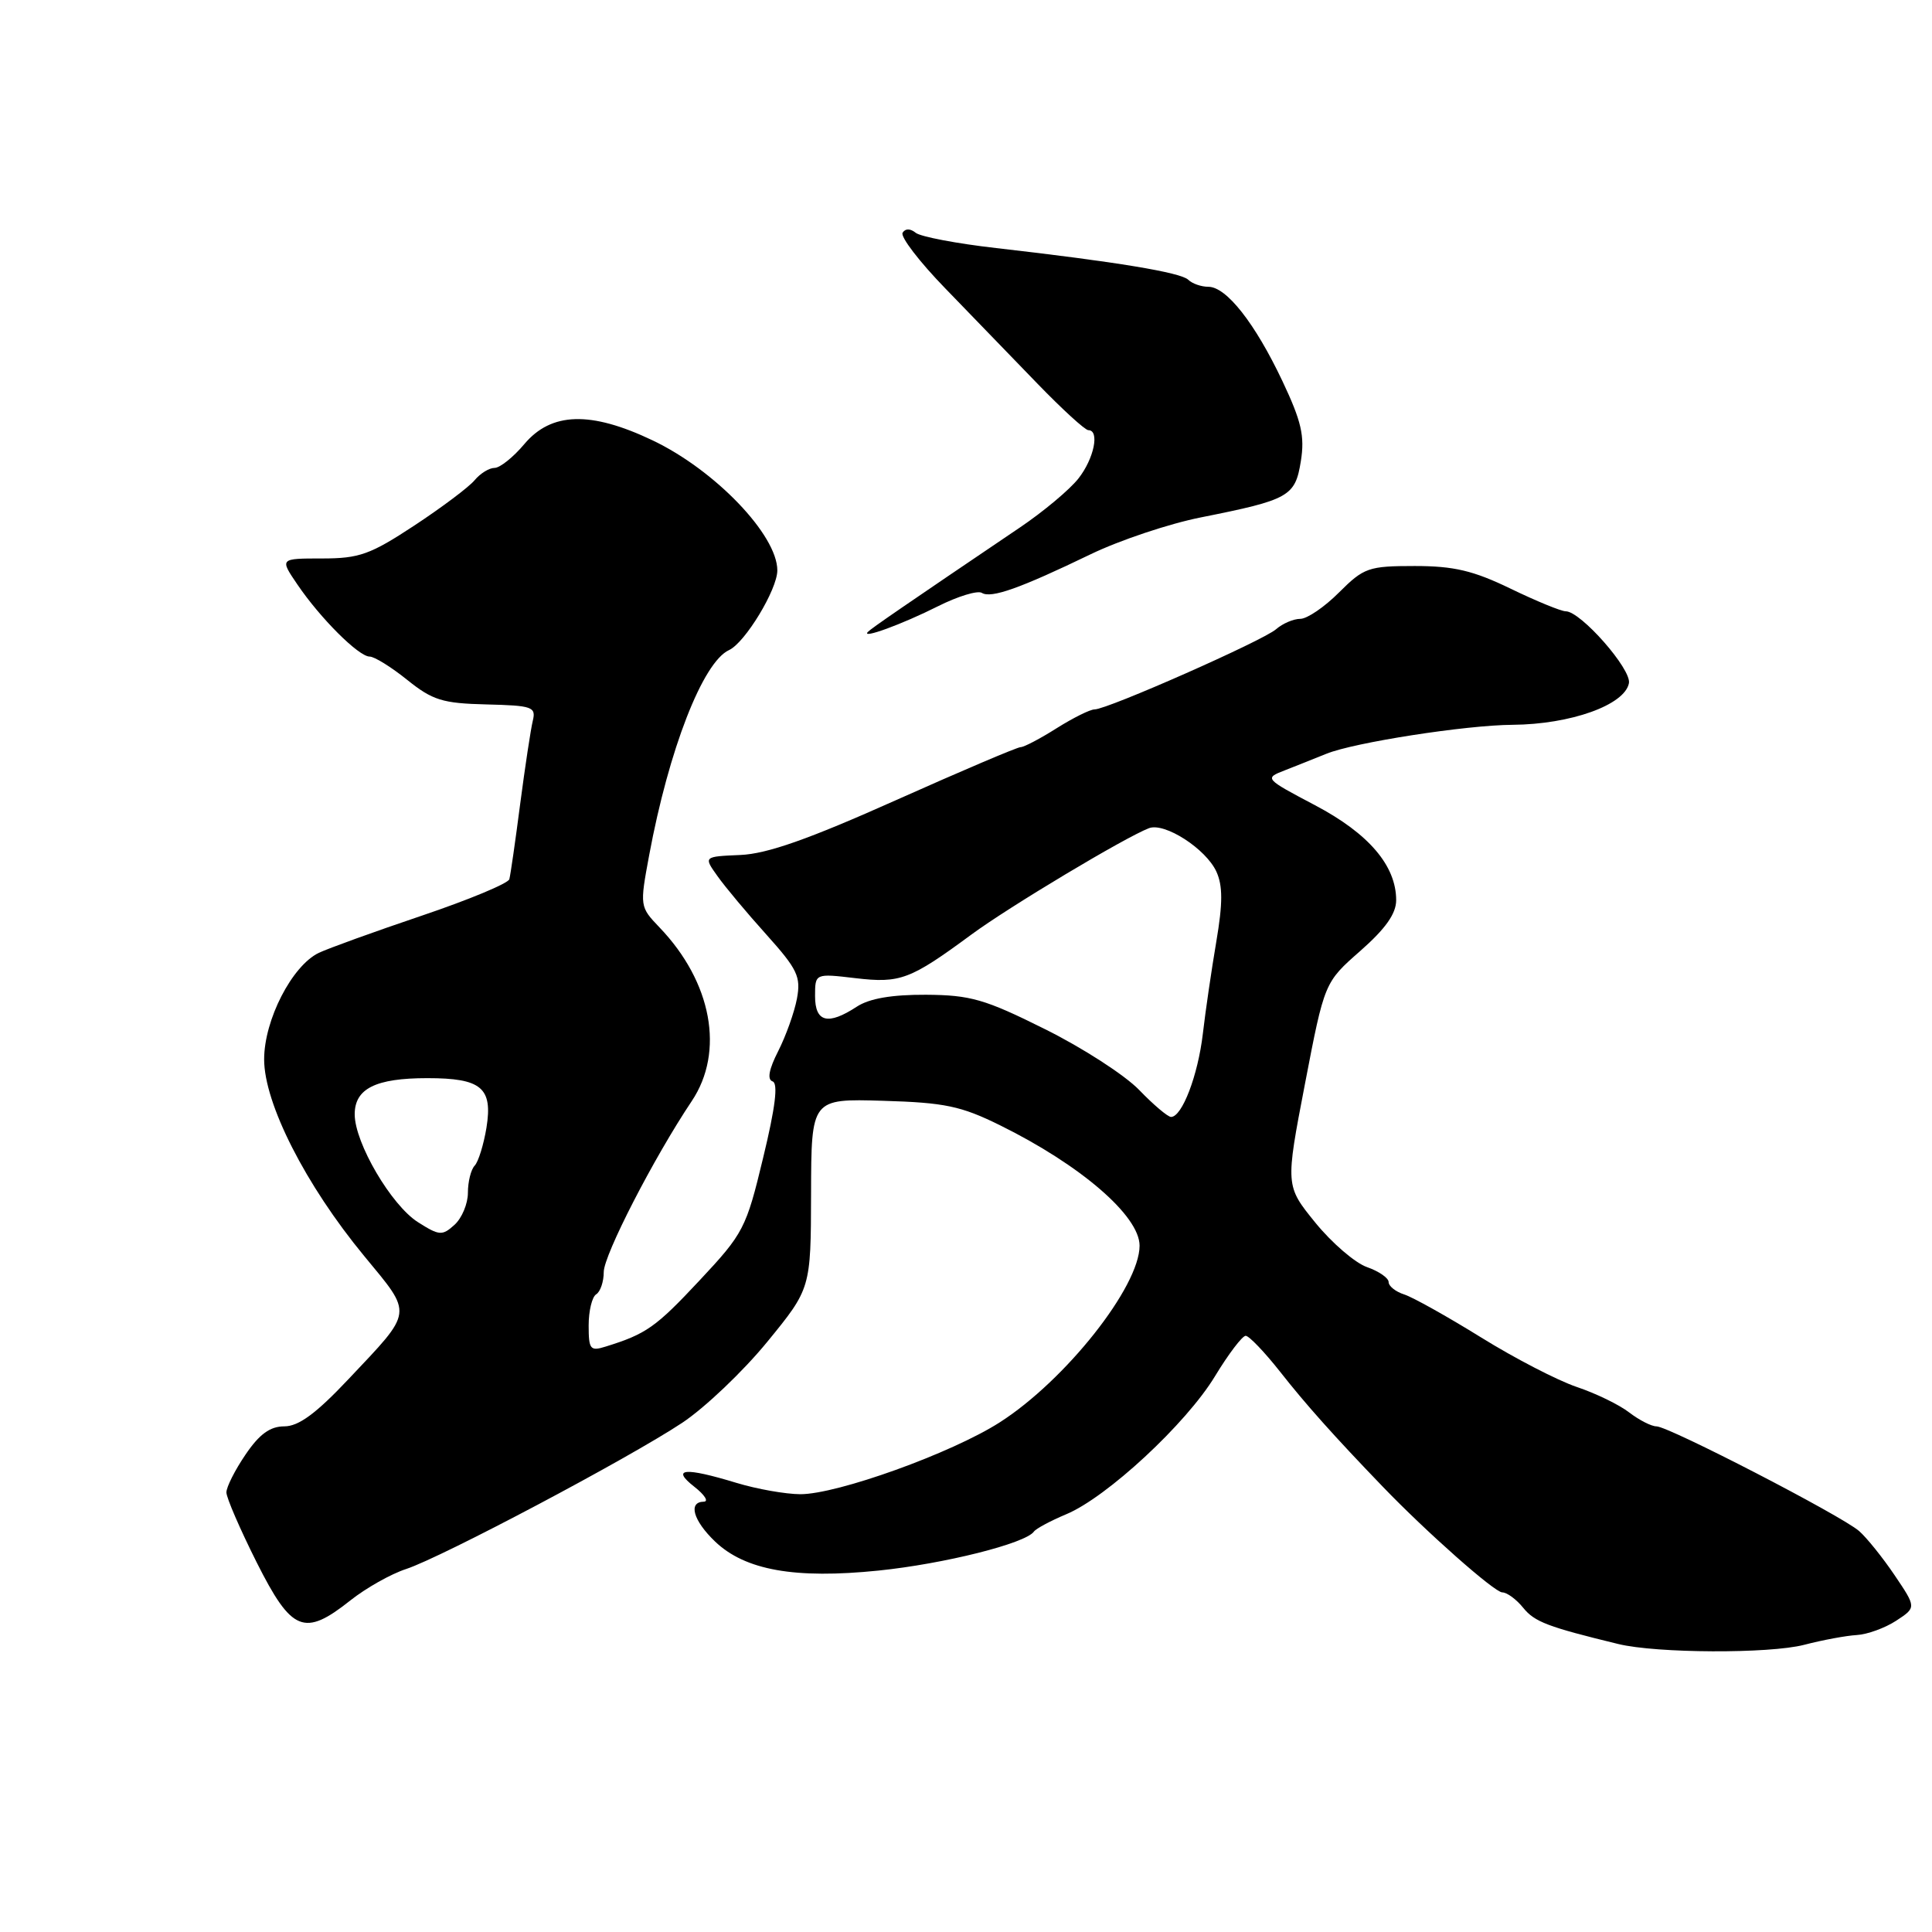 <?xml version="1.0" encoding="UTF-8" standalone="no"?>
<!DOCTYPE svg PUBLIC "-//W3C//DTD SVG 1.1//EN" "http://www.w3.org/Graphics/SVG/1.1/DTD/svg11.dtd" >
<svg xmlns="http://www.w3.org/2000/svg" xmlns:xlink="http://www.w3.org/1999/xlink" version="1.1" viewBox="0 0 256 256">
 <g >
 <path fill="currentColor"
d=" M 239.05 217.95 C 241.50 217.31 244.64 216.73 246.04 216.65 C 247.44 216.57 249.79 215.71 251.26 214.75 C 253.93 213.00 253.93 213.00 251.05 208.73 C 249.47 206.39 247.35 203.75 246.34 202.87 C 243.98 200.82 221.10 189.00 219.49 189.00 C 218.82 189.00 217.20 188.17 215.88 187.16 C 214.57 186.14 211.44 184.62 208.93 183.78 C 206.41 182.93 200.70 179.98 196.24 177.21 C 191.77 174.44 187.19 171.88 186.06 171.52 C 184.93 171.16 184.00 170.42 184.00 169.88 C 184.00 169.34 182.71 168.45 181.14 167.90 C 179.56 167.35 176.48 164.70 174.29 162.01 C 170.32 157.12 170.32 157.12 172.91 143.64 C 175.50 130.17 175.50 130.17 180.25 126.00 C 183.58 123.07 185.00 121.07 185.00 119.28 C 185.00 114.71 181.37 110.45 174.25 106.70 C 167.55 103.16 167.52 103.13 170.25 102.07 C 171.76 101.48 174.24 100.49 175.75 99.88 C 179.39 98.39 194.22 96.08 200.43 96.04 C 208.12 95.98 215.28 93.42 215.84 90.53 C 216.21 88.69 209.45 81.00 207.47 81.00 C 206.86 81.00 203.57 79.65 200.16 78.00 C 195.22 75.61 192.65 75.00 187.45 75.00 C 181.34 75.00 180.72 75.22 177.43 78.50 C 175.51 80.43 173.20 82.00 172.30 82.00 C 171.39 82.00 169.95 82.62 169.08 83.38 C 167.33 84.90 146.74 94.00 145.04 94.00 C 144.44 94.00 142.18 95.13 140.00 96.50 C 137.82 97.88 135.68 99.00 135.24 99.00 C 134.79 99.00 127.35 102.17 118.69 106.04 C 107.15 111.20 101.65 113.14 98.09 113.29 C 93.22 113.50 93.22 113.50 95.07 116.09 C 96.08 117.52 99.01 121.02 101.57 123.86 C 105.67 128.43 106.14 129.42 105.60 132.32 C 105.26 134.13 104.14 137.26 103.12 139.27 C 101.89 141.68 101.63 143.04 102.37 143.29 C 103.13 143.54 102.74 146.73 101.12 153.41 C 98.87 162.78 98.53 163.43 92.67 169.69 C 86.89 175.87 85.63 176.76 80.25 178.43 C 78.21 179.07 78.00 178.81 78.00 175.63 C 78.00 173.70 78.45 171.84 79.00 171.50 C 79.55 171.16 80.00 169.83 80.00 168.55 C 80.00 166.30 86.65 153.38 91.66 145.90 C 96.04 139.35 94.33 130.13 87.39 122.89 C 84.77 120.15 84.76 120.09 86.02 113.31 C 88.62 99.32 93.13 87.73 96.60 86.14 C 98.72 85.17 103.00 78.11 103.00 75.58 C 103.00 70.89 94.73 62.27 86.45 58.34 C 78.26 54.44 73.05 54.60 69.48 58.84 C 68.02 60.58 66.24 62.00 65.53 62.00 C 64.82 62.00 63.64 62.73 62.89 63.63 C 62.15 64.53 58.55 67.23 54.91 69.63 C 49.06 73.48 47.61 74.00 42.67 74.00 C 37.06 74.00 37.06 74.00 39.40 77.44 C 42.43 81.91 47.53 87.00 48.98 87.00 C 49.61 87.00 51.85 88.39 53.96 90.09 C 57.32 92.79 58.65 93.20 64.45 93.34 C 70.54 93.49 71.04 93.66 70.60 95.50 C 70.33 96.60 69.58 101.55 68.93 106.50 C 68.29 111.45 67.64 115.95 67.49 116.50 C 67.35 117.05 62.11 119.23 55.86 121.34 C 49.61 123.45 43.48 125.67 42.24 126.26 C 38.69 127.97 35.00 135.15 35.00 140.37 C 35.00 146.21 40.50 157.03 48.25 166.42 C 54.75 174.30 54.84 173.56 46.17 182.75 C 41.88 187.30 39.57 189.00 37.67 189.00 C 35.79 189.00 34.37 190.03 32.54 192.73 C 31.14 194.78 30.00 197.04 30.00 197.75 C 30.00 198.46 31.81 202.63 34.01 207.02 C 38.65 216.24 40.31 216.92 46.43 212.06 C 48.47 210.44 51.79 208.56 53.82 207.90 C 58.56 206.34 83.33 193.22 90.41 188.52 C 93.40 186.53 98.46 181.72 101.65 177.82 C 107.44 170.74 107.44 170.74 107.47 158.16 C 107.50 145.58 107.50 145.58 117.00 145.86 C 125.18 146.10 127.33 146.55 132.50 149.10 C 143.20 154.38 151.00 161.11 151.00 165.06 C 151.00 170.49 141.18 182.90 132.47 188.47 C 126.10 192.55 110.95 198.00 106.04 197.99 C 104.09 197.98 100.29 197.31 97.59 196.49 C 90.69 194.39 88.88 194.56 92.00 197.00 C 93.38 198.08 93.94 198.97 93.25 198.98 C 91.15 199.02 91.85 201.48 94.75 204.26 C 98.74 208.07 105.33 209.24 116.40 208.11 C 125.10 207.22 135.90 204.51 137.00 202.94 C 137.28 202.55 139.20 201.52 141.27 200.65 C 146.66 198.41 157.18 188.65 160.99 182.36 C 162.78 179.41 164.61 177.00 165.06 177.00 C 165.50 177.00 167.55 179.14 169.61 181.75 C 173.02 186.09 176.74 190.26 183.23 197.00 C 189.03 203.03 198.04 211.00 199.06 211.00 C 199.68 211.00 200.93 211.92 201.84 213.05 C 203.35 214.91 205.09 215.57 214.43 217.84 C 219.52 219.08 234.43 219.14 239.05 217.95 Z  M 124.29 80.33 C 126.92 79.01 129.54 78.21 130.10 78.56 C 131.33 79.32 135.16 77.96 144.50 73.45 C 148.35 71.59 154.95 69.38 159.16 68.55 C 170.84 66.22 171.62 65.78 172.37 61.10 C 172.90 57.79 172.45 55.83 169.93 50.50 C 166.30 42.83 162.51 38.00 160.11 38.00 C 159.17 38.00 157.97 37.58 157.45 37.07 C 156.45 36.10 147.92 34.69 132.00 32.87 C 126.78 32.28 121.98 31.36 121.34 30.85 C 120.61 30.26 119.96 30.26 119.60 30.84 C 119.28 31.36 121.82 34.68 125.26 38.22 C 128.69 41.76 134.18 47.43 137.46 50.83 C 140.74 54.22 143.78 57.00 144.21 57.00 C 145.74 57.00 144.97 60.77 142.90 63.40 C 141.75 64.87 138.26 67.79 135.15 69.89 C 119.78 80.28 115.46 83.25 115.00 83.73 C 114.04 84.73 119.54 82.72 124.29 80.33 Z  M 55.39 161.95 C 51.85 159.71 47.00 151.44 47.00 147.65 C 47.00 144.24 49.78 142.86 56.63 142.86 C 63.79 142.86 65.31 144.13 64.46 149.42 C 64.09 151.66 63.39 153.93 62.90 154.45 C 62.40 154.97 62.00 156.59 62.00 158.05 C 62.00 159.50 61.20 161.41 60.23 162.29 C 58.60 163.77 58.21 163.74 55.39 161.95 Z  M 150.95 144.43 C 149.05 142.46 143.43 138.83 138.45 136.36 C 130.49 132.39 128.59 131.85 122.70 131.81 C 118.16 131.79 115.20 132.30 113.53 133.39 C 109.71 135.89 108.00 135.46 108.00 131.99 C 108.00 128.98 108.00 128.98 113.34 129.61 C 119.29 130.31 120.59 129.82 128.72 123.83 C 133.68 120.17 149.06 110.96 152.24 109.74 C 154.32 108.94 159.80 112.48 161.18 115.50 C 162.03 117.37 162.03 119.69 161.17 124.75 C 160.54 128.46 159.73 133.97 159.38 137.00 C 158.73 142.51 156.63 148.00 155.17 148.00 C 154.74 148.00 152.84 146.39 150.95 144.43 Z "/>
</g>
</svg>